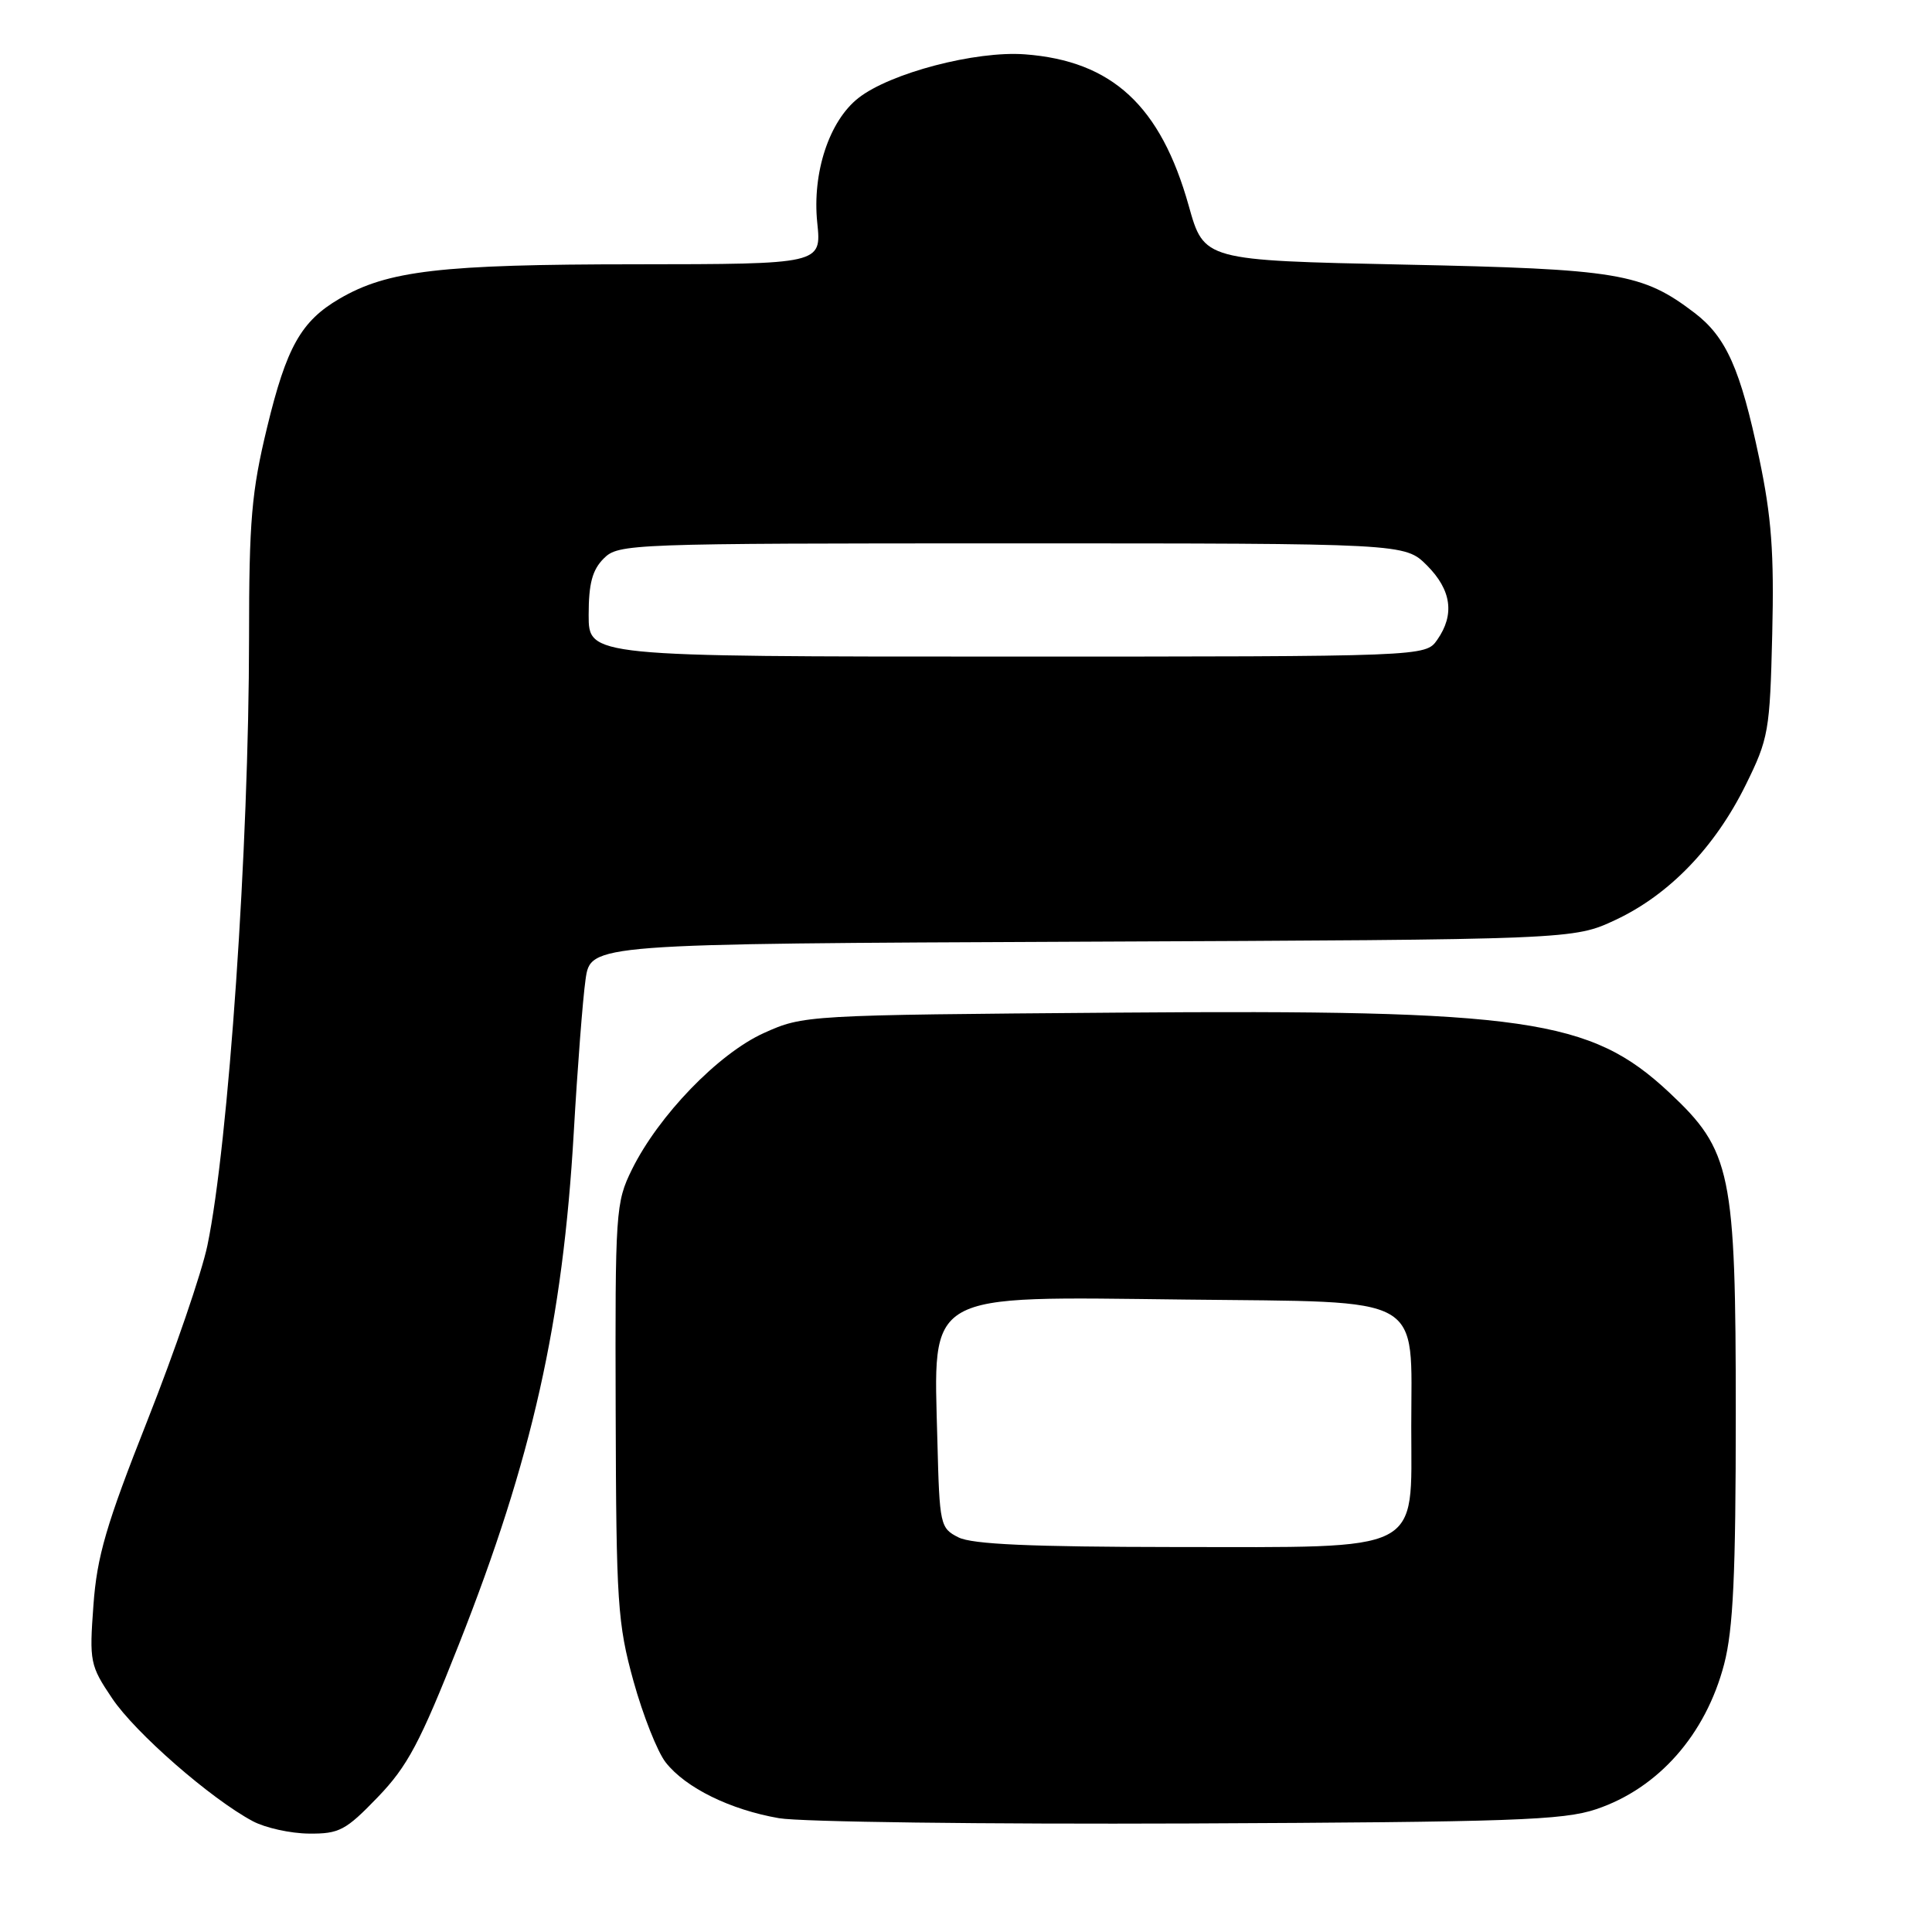 <?xml version="1.0" encoding="UTF-8" standalone="no"?>
<!DOCTYPE svg PUBLIC "-//W3C//DTD SVG 1.1//EN" "http://www.w3.org/Graphics/SVG/1.1/DTD/svg11.dtd" >
<svg xmlns="http://www.w3.org/2000/svg" xmlns:xlink="http://www.w3.org/1999/xlink" version="1.1" viewBox="0 0 256 256">
 <g >
 <path fill="currentColor"
d=" M 50.04 238.15 C 54.00 234.04 55.65 230.94 60.80 217.90 C 70.53 193.28 74.58 175.18 76.03 150.00 C 76.52 141.47 77.22 132.37 77.59 129.78 C 78.26 125.06 78.26 125.06 143.38 124.78 C 208.50 124.50 208.50 124.50 214.09 121.88 C 221.18 118.55 227.23 112.28 231.31 104.02 C 234.35 97.86 234.52 96.89 234.83 84.02 C 235.09 73.26 234.74 68.50 233.10 60.70 C 230.62 48.90 228.74 44.67 224.54 41.46 C 217.61 36.18 214.45 35.65 186.02 35.06 C 159.54 34.50 159.54 34.50 157.52 27.29 C 153.80 14.02 147.37 8.07 135.81 7.20 C 129.29 6.71 117.95 9.68 113.74 12.99 C 109.87 16.03 107.61 22.89 108.29 29.51 C 108.86 35.00 108.86 35.00 84.18 35.02 C 58.36 35.03 51.36 35.85 44.97 39.59 C 39.89 42.56 37.96 46.00 35.39 56.64 C 33.33 65.15 33.00 68.97 33.00 84.50 C 32.99 112.12 30.28 151.59 27.48 165.04 C 26.73 168.63 23.15 179.07 19.53 188.23 C 14.06 202.06 12.85 206.22 12.38 212.70 C 11.83 220.18 11.93 220.69 14.86 225.04 C 17.93 229.62 27.96 238.37 33.50 241.32 C 35.15 242.20 38.50 242.94 40.93 242.96 C 44.95 243.00 45.81 242.54 50.04 238.15 Z  M 211.50 239.73 C 219.75 236.96 226.02 229.84 228.46 220.50 C 229.66 215.87 230.00 208.66 230.00 187.33 C 230.00 155.28 229.42 152.47 221.17 144.75 C 210.73 134.99 202.21 133.76 148.00 134.18 C 106.69 134.50 106.48 134.51 101.20 136.89 C 95.18 139.62 87.27 147.80 83.73 154.97 C 81.58 159.34 81.50 160.48 81.58 187.00 C 81.65 212.42 81.83 215.12 83.94 222.76 C 85.20 227.30 87.12 232.15 88.21 233.53 C 90.85 236.90 96.76 239.80 103.22 240.92 C 106.12 241.42 130.55 241.73 157.50 241.62 C 200.35 241.43 207.13 241.20 211.50 239.73 Z  M 78.00 81.50 C 78.00 77.33 78.48 75.52 80.00 74.00 C 81.95 72.05 83.33 72.00 134.08 72.00 C 186.15 72.00 186.15 72.00 189.08 74.92 C 192.33 78.18 192.78 81.44 190.44 84.78 C 188.89 87.00 188.89 87.00 133.44 87.00 C 78.00 87.00 78.00 87.00 78.00 81.50 Z  M 127.00 203.71 C 124.58 202.49 124.49 202.08 124.21 190.97 C 123.70 170.94 122.19 171.80 157.13 172.20 C 189.20 172.57 187.00 171.33 187.00 189.04 C 187.00 205.98 188.92 205.00 155.62 204.99 C 136.59 204.97 128.82 204.63 127.00 203.71 Z "/>
</g>
</svg>